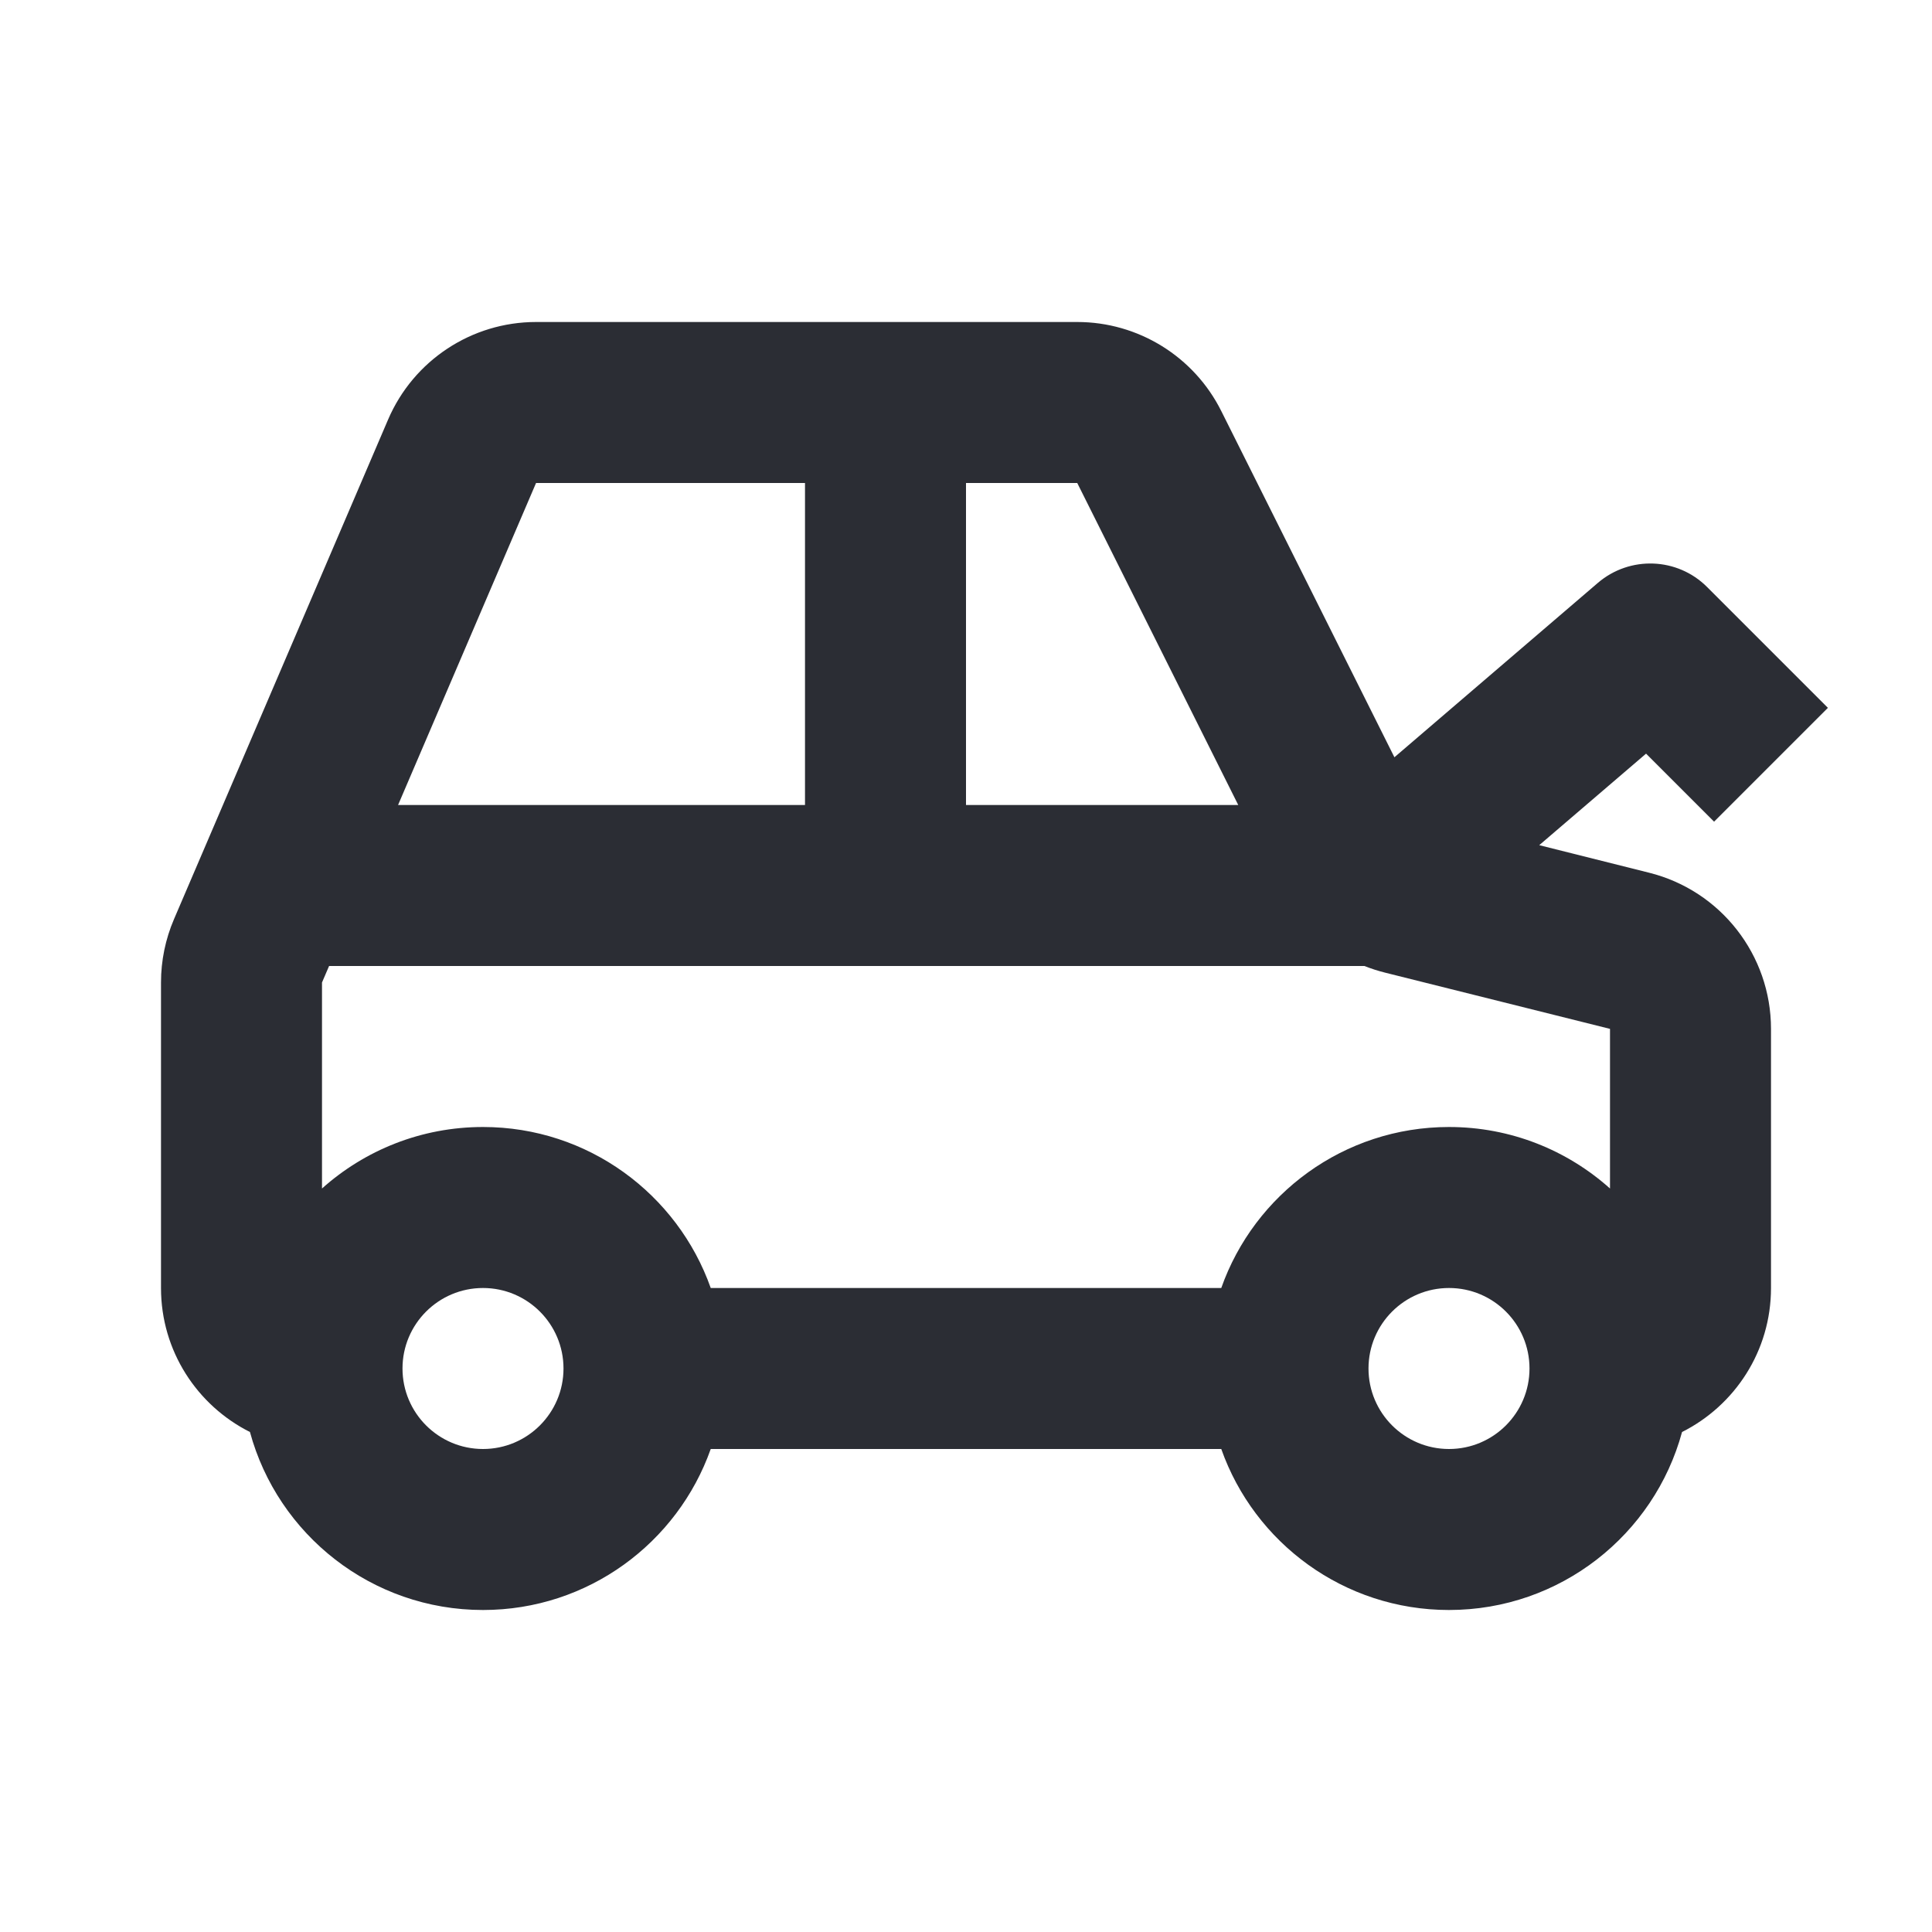 <svg width="24" height="24" viewBox="0 0 24 24" fill="none" xmlns="http://www.w3.org/2000/svg">
<path fill-rule="evenodd" clip-rule="evenodd" d="M6.659 4C5.859 4 5.136 4.477 4.821 5.212L2.162 11.417C2.055 11.666 2 11.934 2 12.205V16C2 16.783 2.45 17.46 3.105 17.789C3.451 19.063 4.616 20 6 20C7.306 20 8.417 19.165 8.829 18L15.171 18C15.582 19.165 16.694 20 18 20C19.384 20 20.549 19.063 20.895 17.789C21.55 17.46 22 16.783 22 16V12.781C22 11.863 21.375 11.063 20.485 10.841L19.121 10.499L20.448 9.362L21.293 10.207L22.707 8.793L21.207 7.293C20.838 6.923 20.246 6.901 19.849 7.241L17.322 9.407L15.171 5.106C14.832 4.428 14.139 4 13.382 4H6.659ZM8.829 16L15.171 16C15.582 14.835 16.694 14 18 14C18.768 14 19.469 14.289 20 14.764V12.781L17.204 12.082C17.117 12.06 17.032 12.033 16.95 12H4.088L4 12.205V14.764C4.531 14.289 5.232 14 6 14C7.306 14 8.417 14.835 8.829 16ZM15.382 10L13.382 6H12V10H15.382ZM10 6H6.659L4.945 10H10V6ZM18 16C17.448 16 17 16.448 17 17C17 17.552 17.448 18 18 18C18.552 18 19 17.552 19 17C19 16.448 18.552 16 18 16ZM5 17C5 16.448 5.448 16 6 16C6.552 16 7 16.448 7 17C7 17.552 6.552 18 6 18C5.448 18 5 17.552 5 17Z" fill="#2B2D34"/>
</svg>
